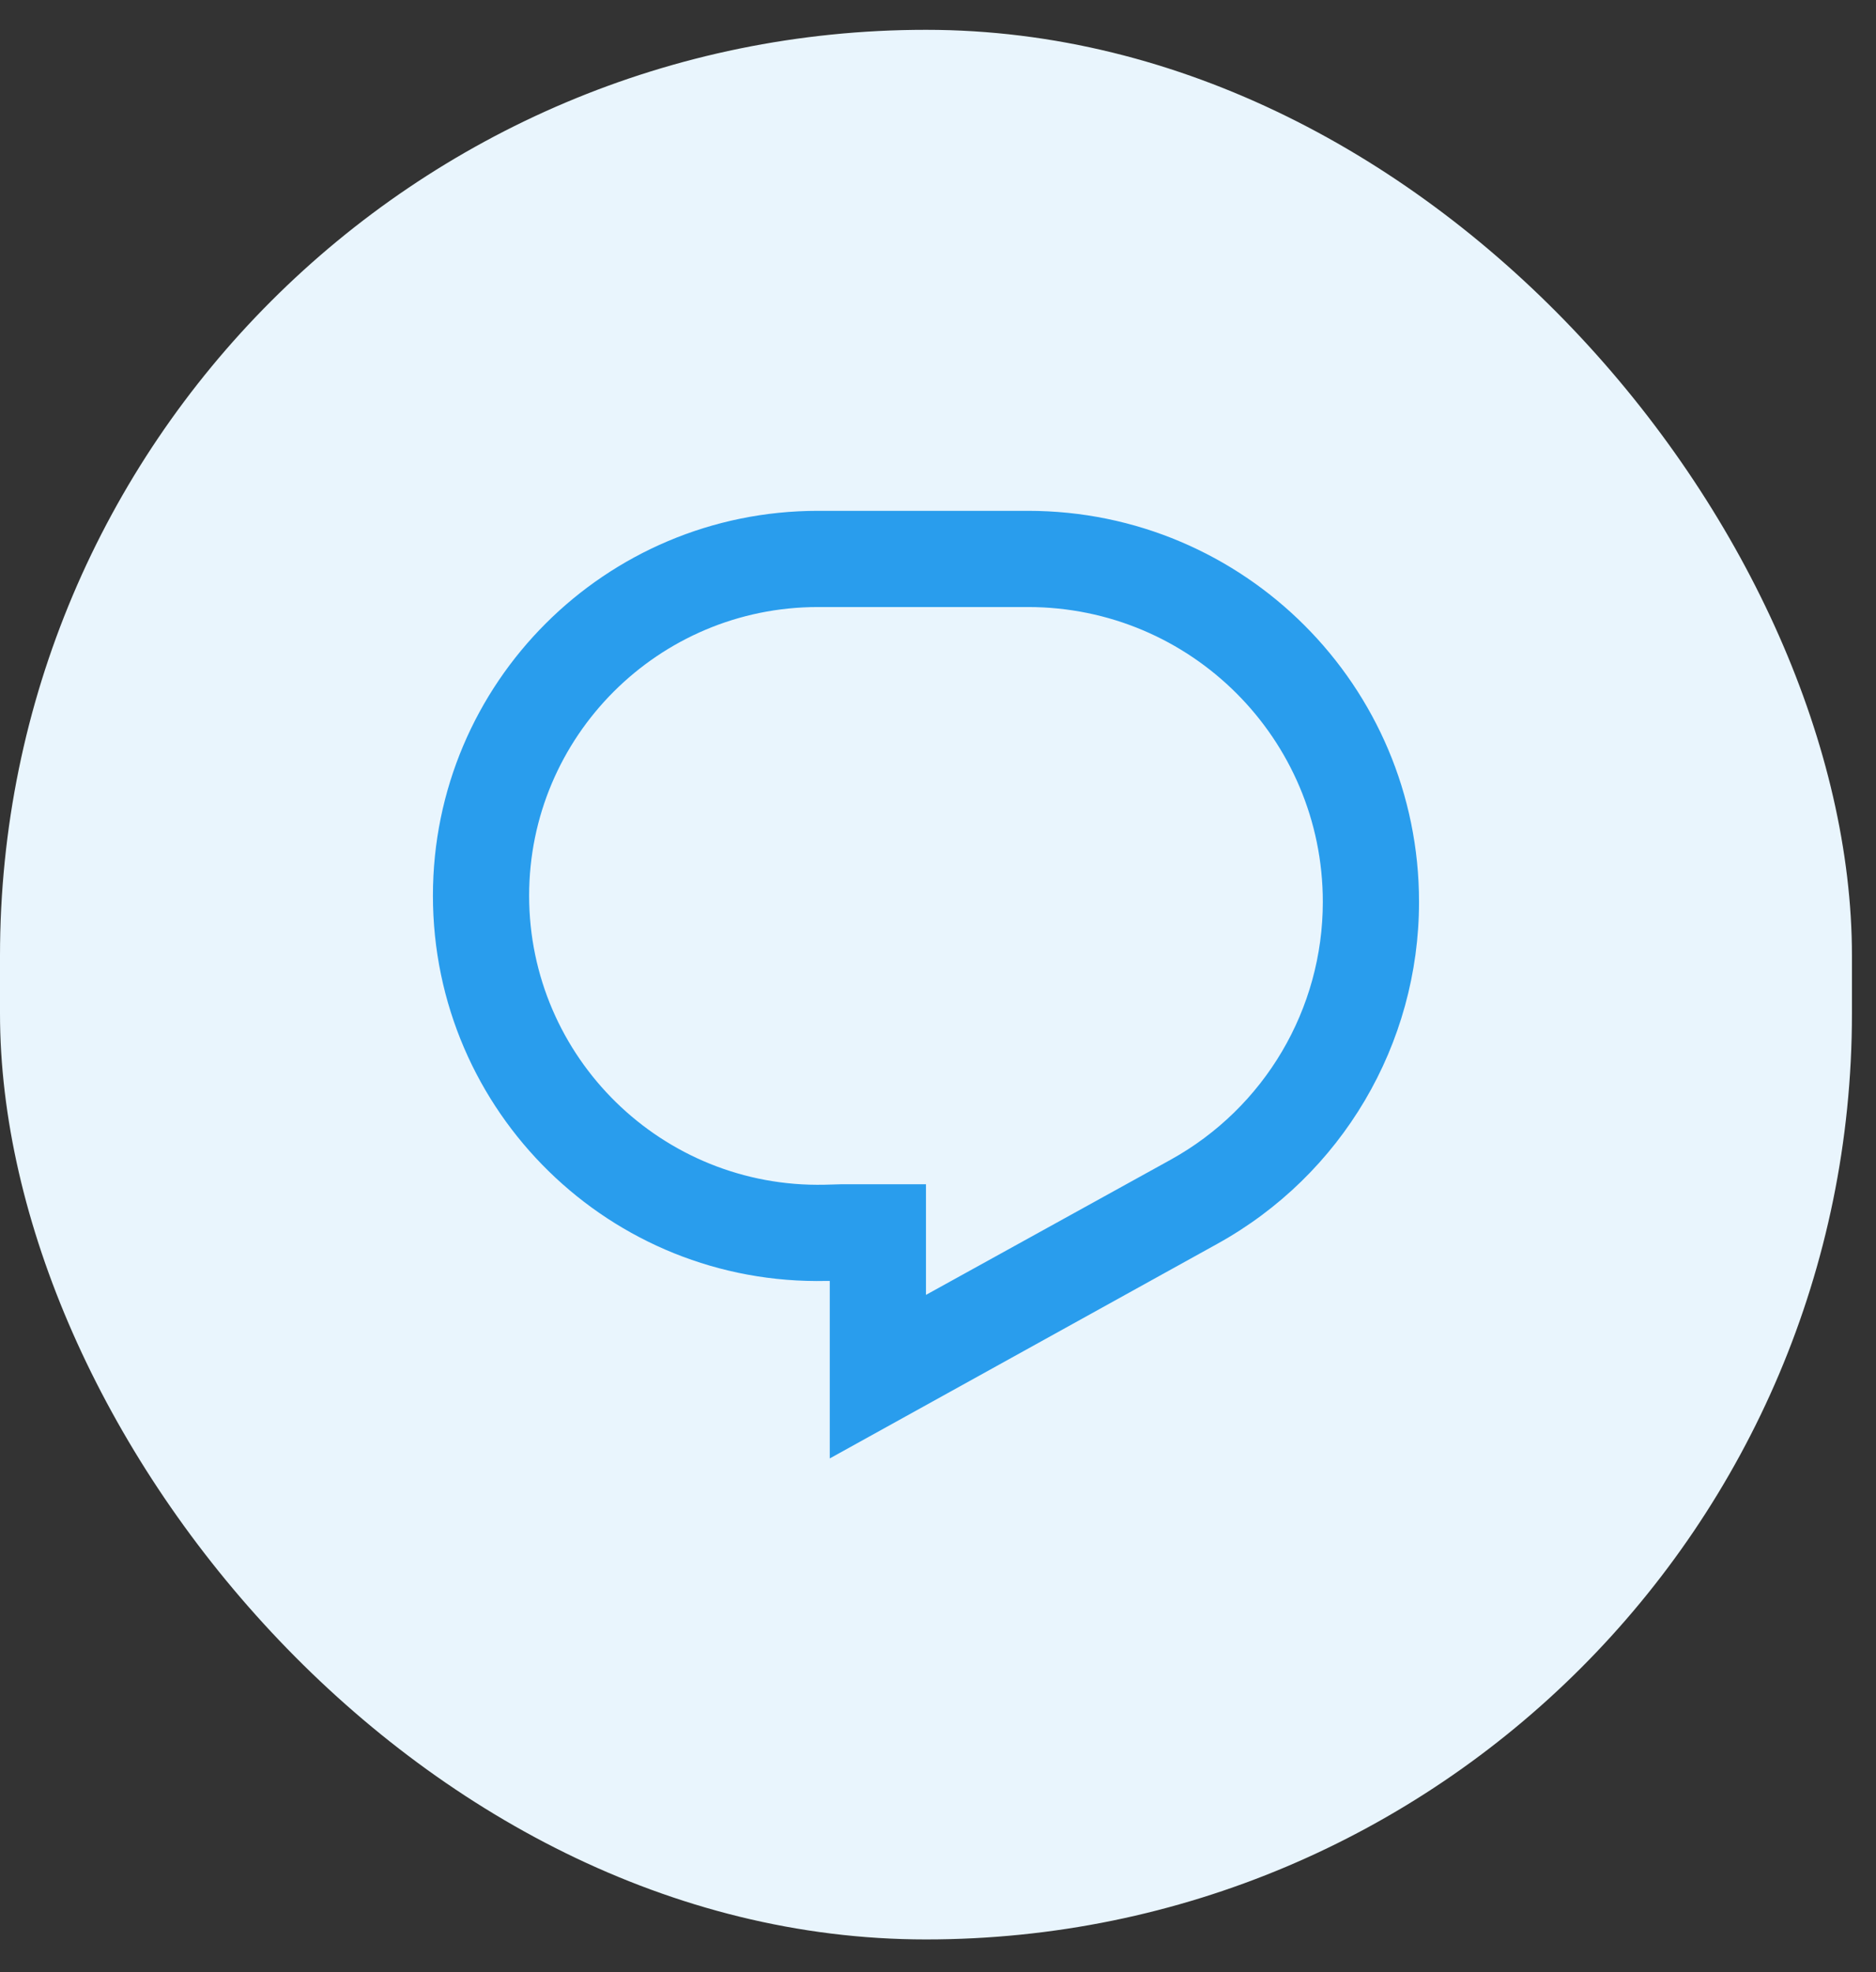 <svg width="39" height="41" viewBox="0 0 39 41" fill="none" xmlns="http://www.w3.org/2000/svg">
<rect x="0" y="0" width="39" height="41" fill="#333333" stroke="none"/>
<rect y="0.62" width="38.5" height="39.7" rx="19.25" fill="#E9F5FD"/>
<path d="M9 18.62C9 14.2 12.584 10.62 17.005 10.62H21.371C25.861 10.62 29.5 14.26 29.5 18.75C29.5 21.71 27.893 24.43 25.304 25.86L17.25 30.32V26.63H17.183C12.693 26.73 9 23.12 9 18.62ZM17.005 12.62C13.688 12.62 11 15.31 11 18.62C11 21.99 13.77 24.7 17.138 24.63L17.489 24.62H19.25V26.92L24.337 24.11C26.288 23.03 27.5 20.98 27.5 18.75C27.5 15.36 24.756 12.62 21.371 12.62H17.005Z" fill="#299DED"/>
</svg>
